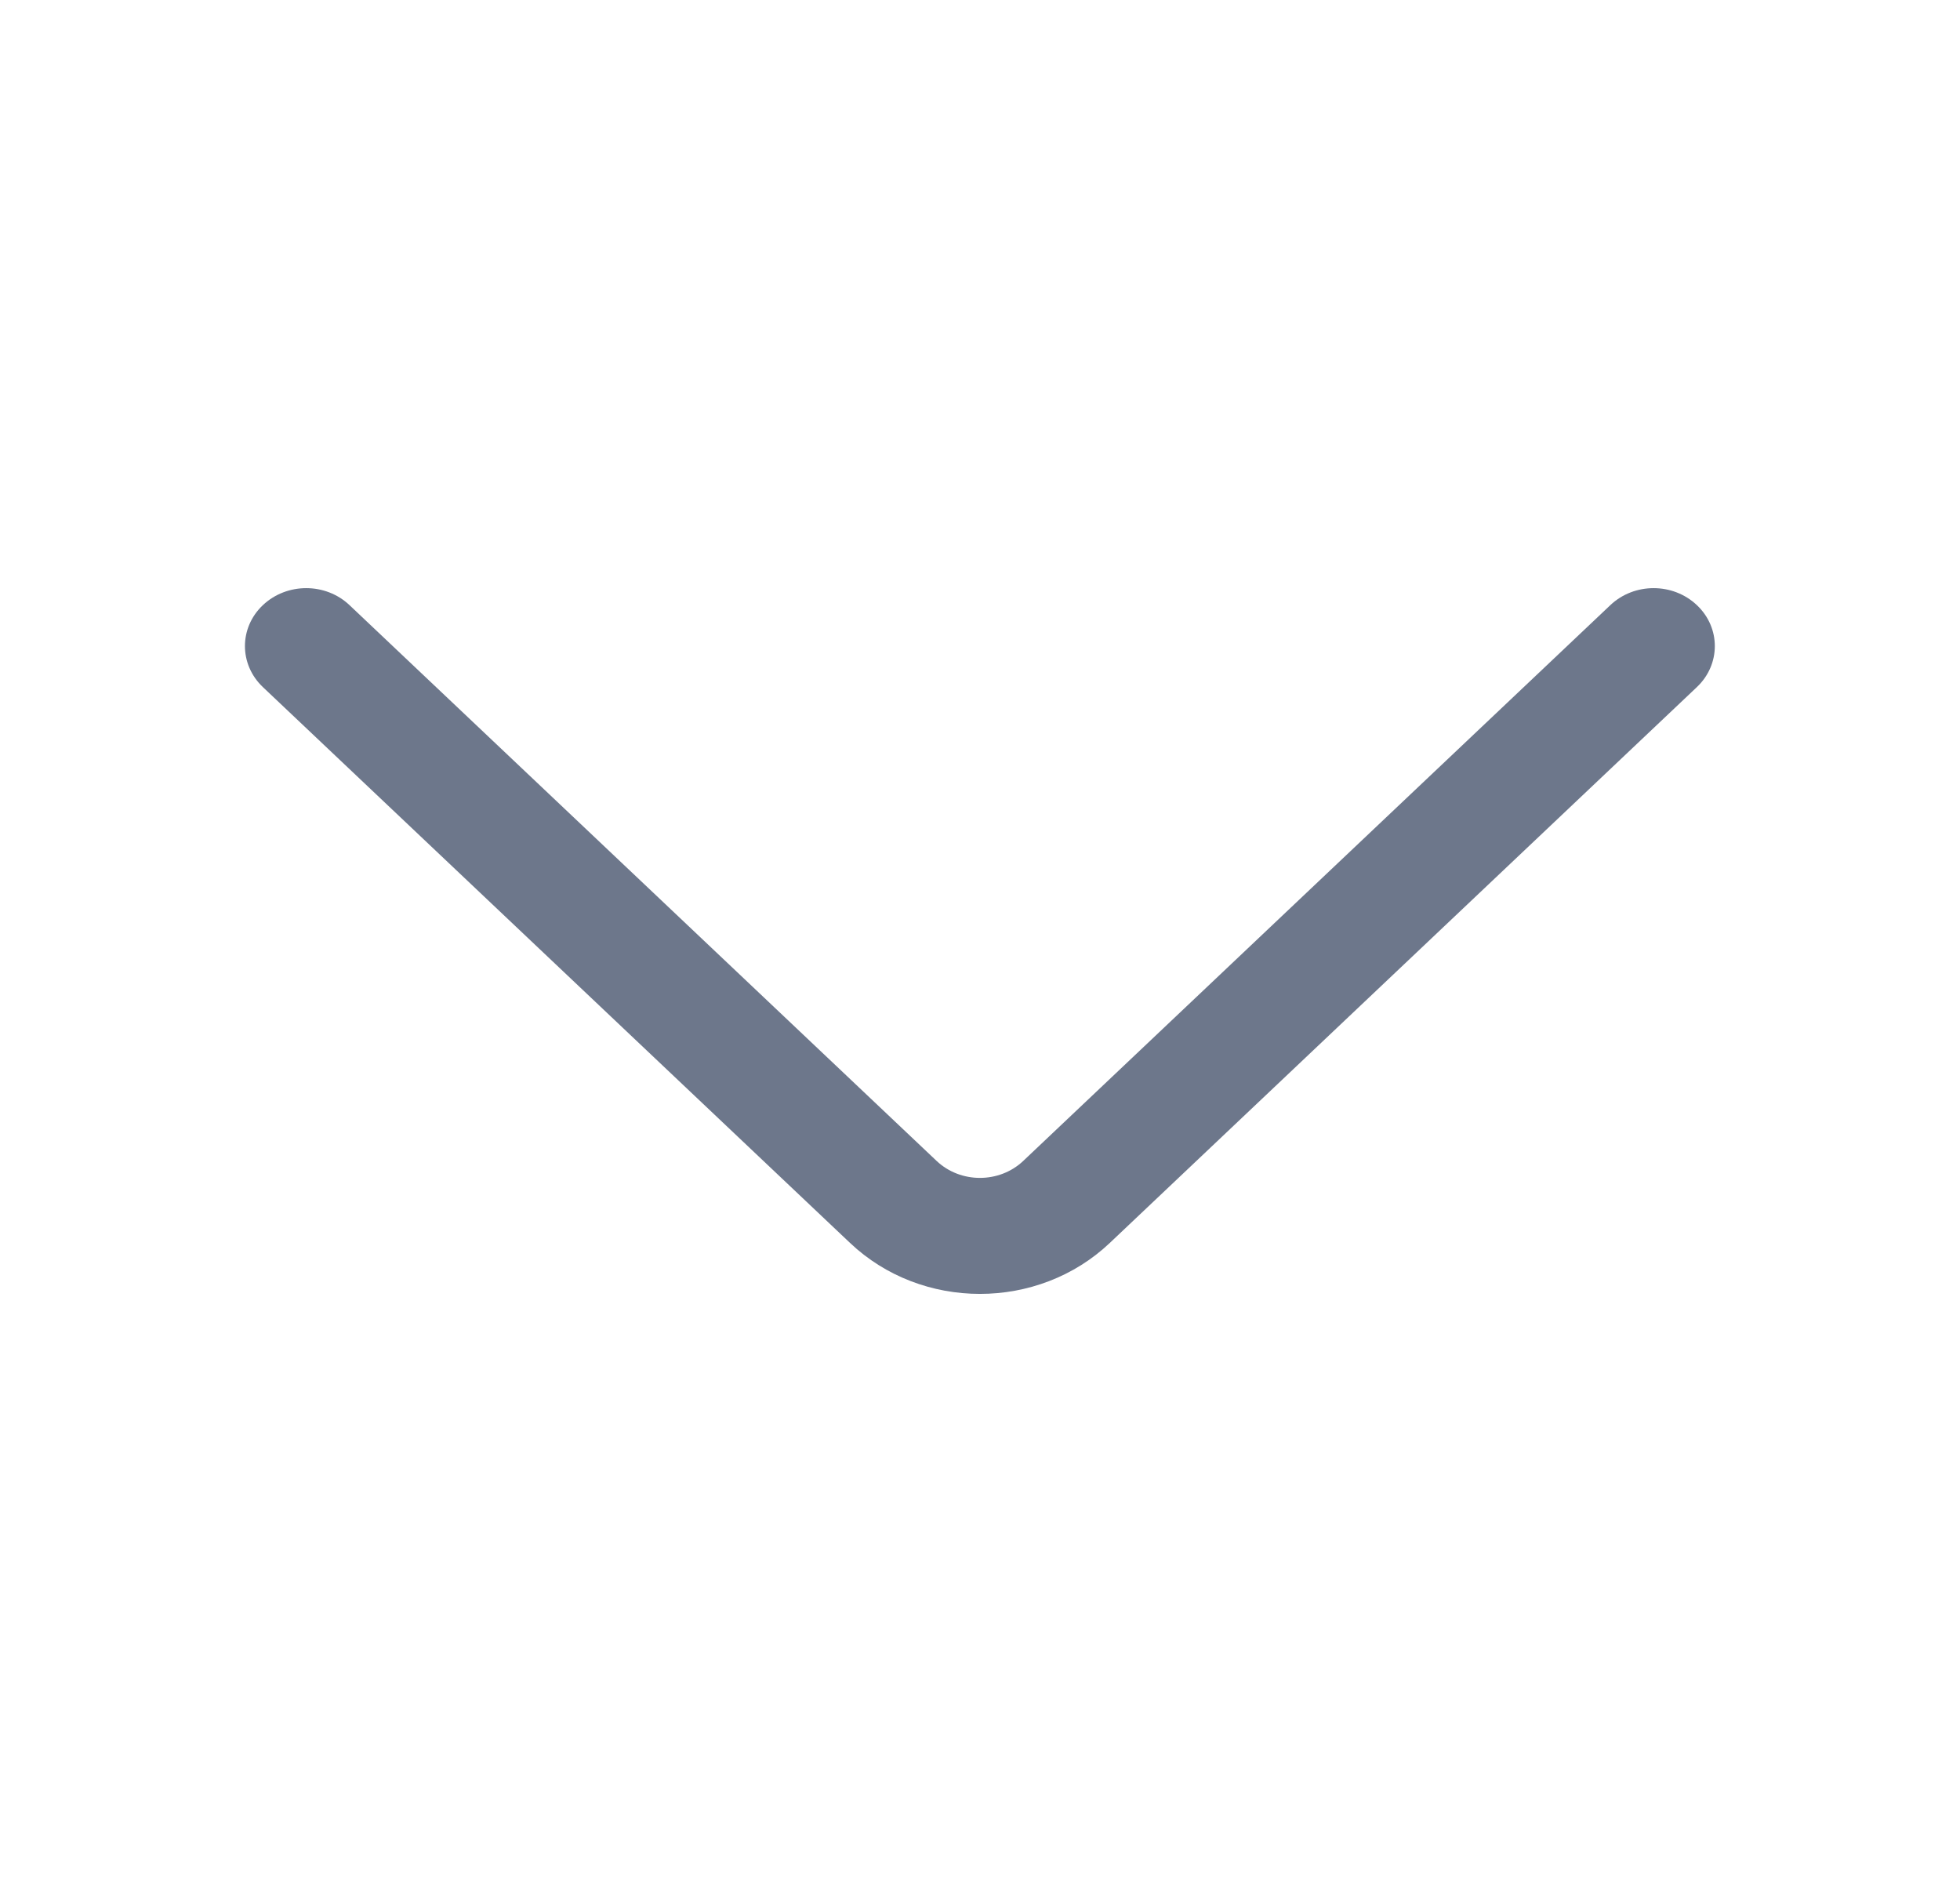 <svg width="25" height="24" viewBox="0 0 25 24" fill="none" xmlns="http://www.w3.org/2000/svg">
<path fill-rule="evenodd" clip-rule="evenodd" d="M21.644 7.717C21.339 7.428 20.845 7.428 20.54 7.717L13.051 14.805C12.746 15.093 12.252 15.093 11.947 14.805L4.458 7.717C4.153 7.428 3.659 7.428 3.353 7.717C3.048 8.005 3.048 8.473 3.353 8.762L10.842 15.85C11.757 16.717 13.241 16.717 14.156 15.85L21.644 8.762C21.949 8.473 21.949 8.005 21.644 7.717Z" fill="#6D778B"/>
</svg>

